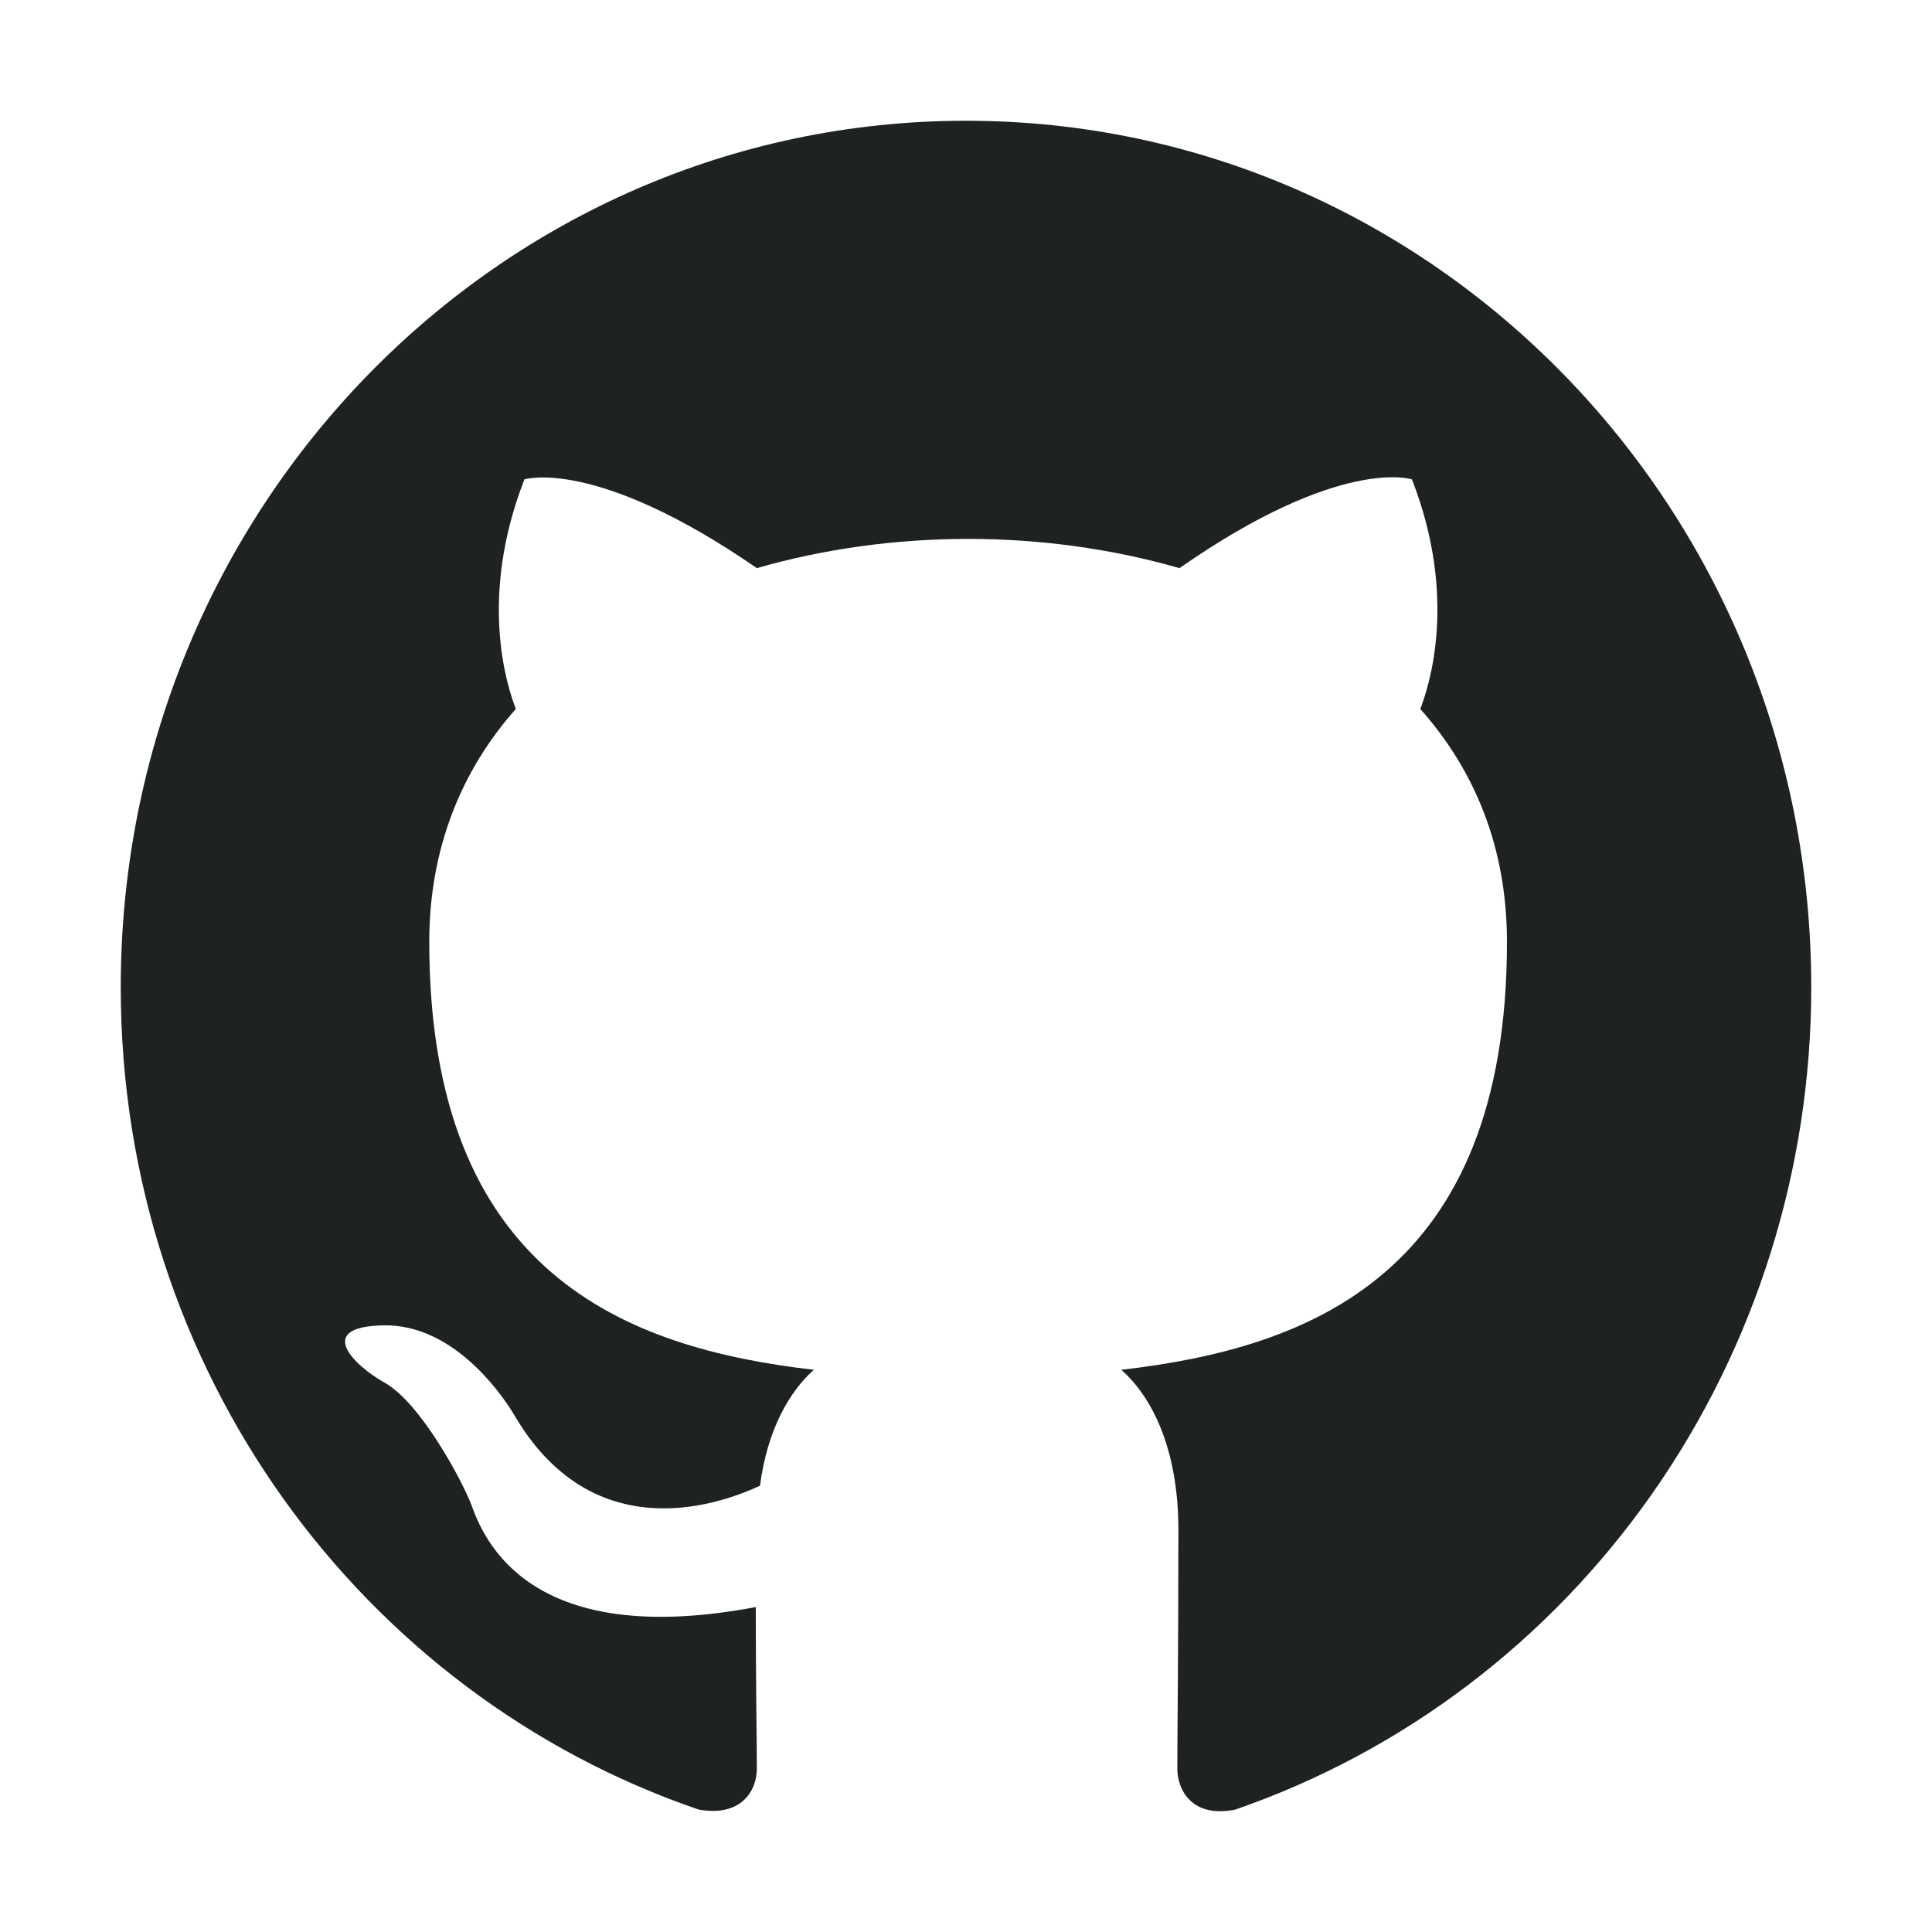 <svg width="16" height="16" viewBox="0 0 16 16" fill="none" xmlns="http://www.w3.org/2000/svg">
<path d="M8 1C4.133 1 1 4.212 1 8.177C1 11.353 3.004 14.035 5.786 14.986C6.136 15.049 6.268 14.834 6.268 14.645C6.268 14.475 6.259 13.91 6.259 13.309C4.5 13.641 4.045 12.869 3.905 12.465C3.826 12.259 3.485 11.622 3.188 11.452C2.942 11.317 2.592 10.985 3.179 10.976C3.73 10.967 4.124 11.496 4.255 11.712C4.885 12.797 5.891 12.492 6.294 12.304C6.355 11.837 6.539 11.523 6.74 11.344C5.183 11.165 3.555 10.546 3.555 7.8C3.555 7.02 3.826 6.374 4.272 5.871C4.202 5.692 3.958 4.956 4.343 3.97C4.343 3.97 4.929 3.781 6.268 4.705C6.827 4.544 7.423 4.463 8.018 4.463C8.613 4.463 9.207 4.544 9.768 4.705C11.106 3.772 11.693 3.97 11.693 3.97C12.078 4.956 11.832 5.692 11.762 5.871C12.209 6.374 12.48 7.011 12.48 7.8C12.48 10.555 10.844 11.165 9.286 11.344C9.54 11.568 9.759 11.999 9.759 12.672C9.759 13.632 9.75 14.403 9.75 14.645C9.75 14.834 9.881 15.058 10.231 14.986C11.621 14.505 12.828 13.59 13.684 12.368C14.539 11.147 15 9.681 15 8.177C15 4.212 11.867 1 8 1Z" fill="#1F2222"/>
</svg>
